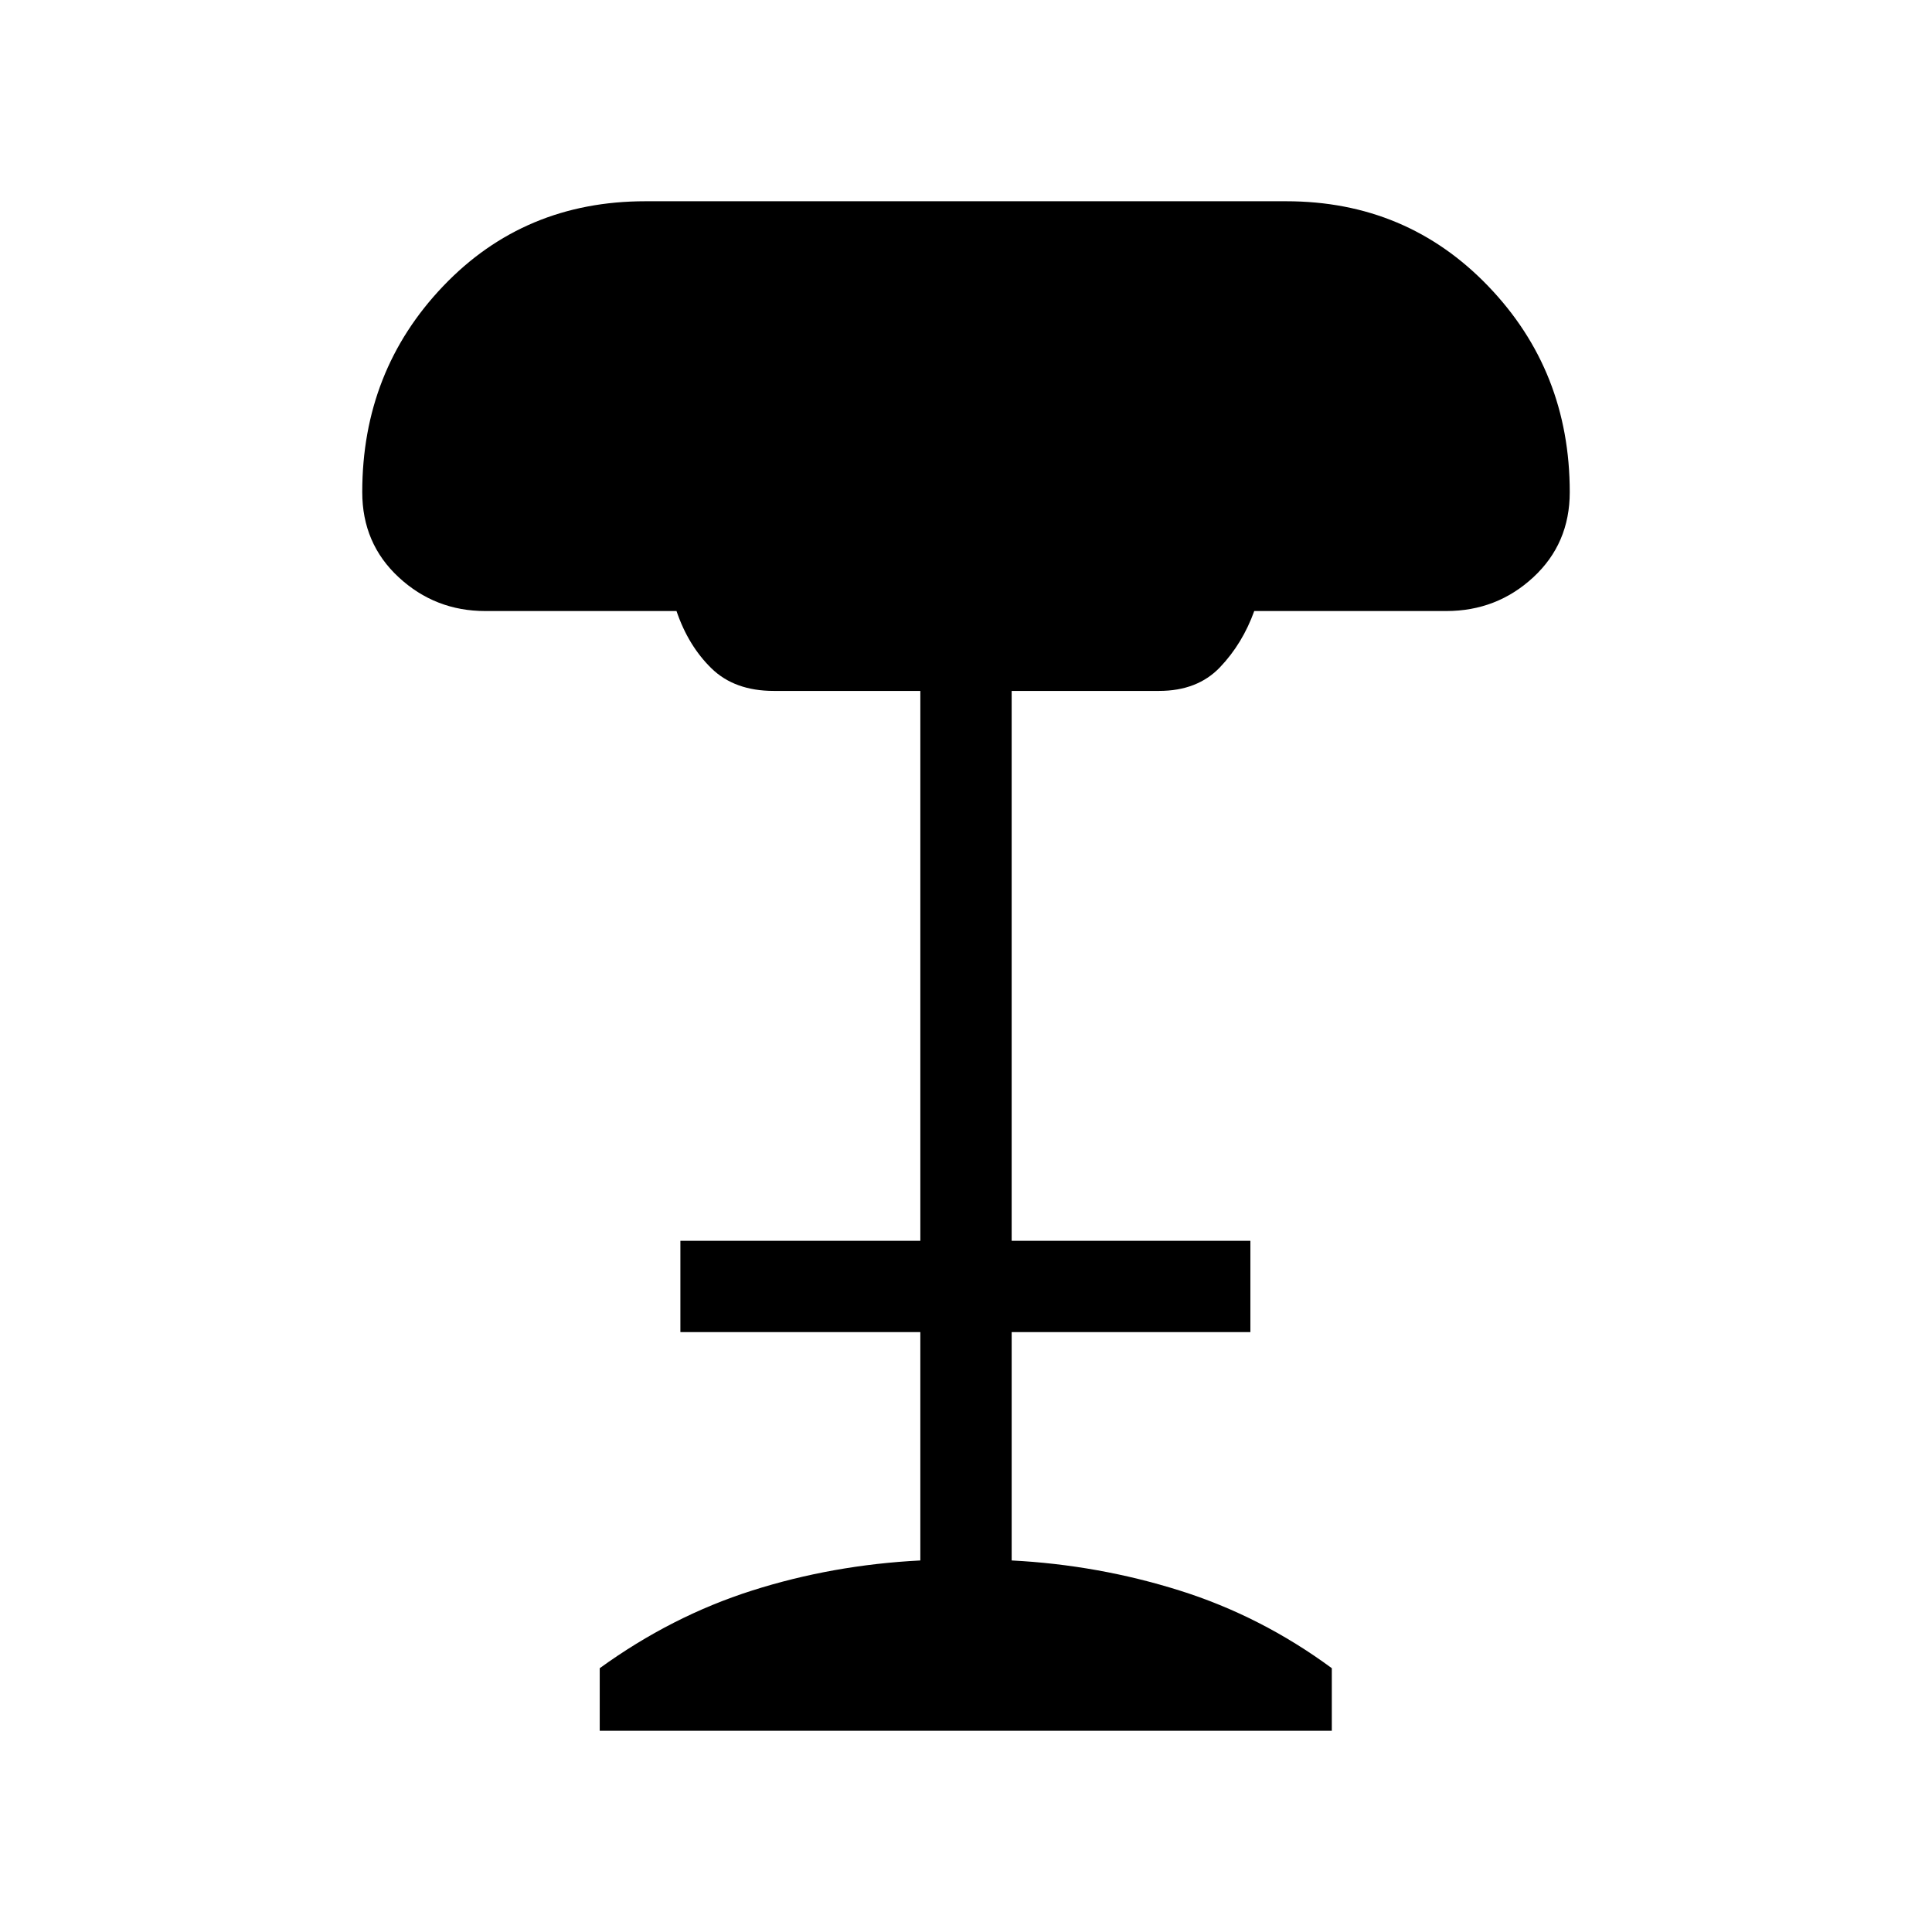 <svg xmlns="http://www.w3.org/2000/svg" height="48" viewBox="0 -960 960 960" width="48"><path d="M298-100v-31.08q35.69-25.84 75.65-38.57 39.97-12.74 83.66-14.97v-113.46H338.08v-45.38h119.23v-273.23h-72.85q-19.46 0-30.96-11.23t-17.35-28.46h-95q-24.92 0-43.03-16.77Q180-689.92 180-715.46q0-60.23 40.23-102.38Q260.46-860 320.69-860h318.39q59.84 0 100.38 42.16Q780-775.69 780-715.46q0 25.54-18.12 42.31-18.11 16.77-43.27 16.77h-95.38q-5.85 16.23-17.04 27.96t-30.27 11.73h-73.23v273.23h118.62v45.38H502.69v113.46q43.08 2.23 83.54 14.97 40.46 12.73 75.54 38.57V-100H298Z"/></svg>